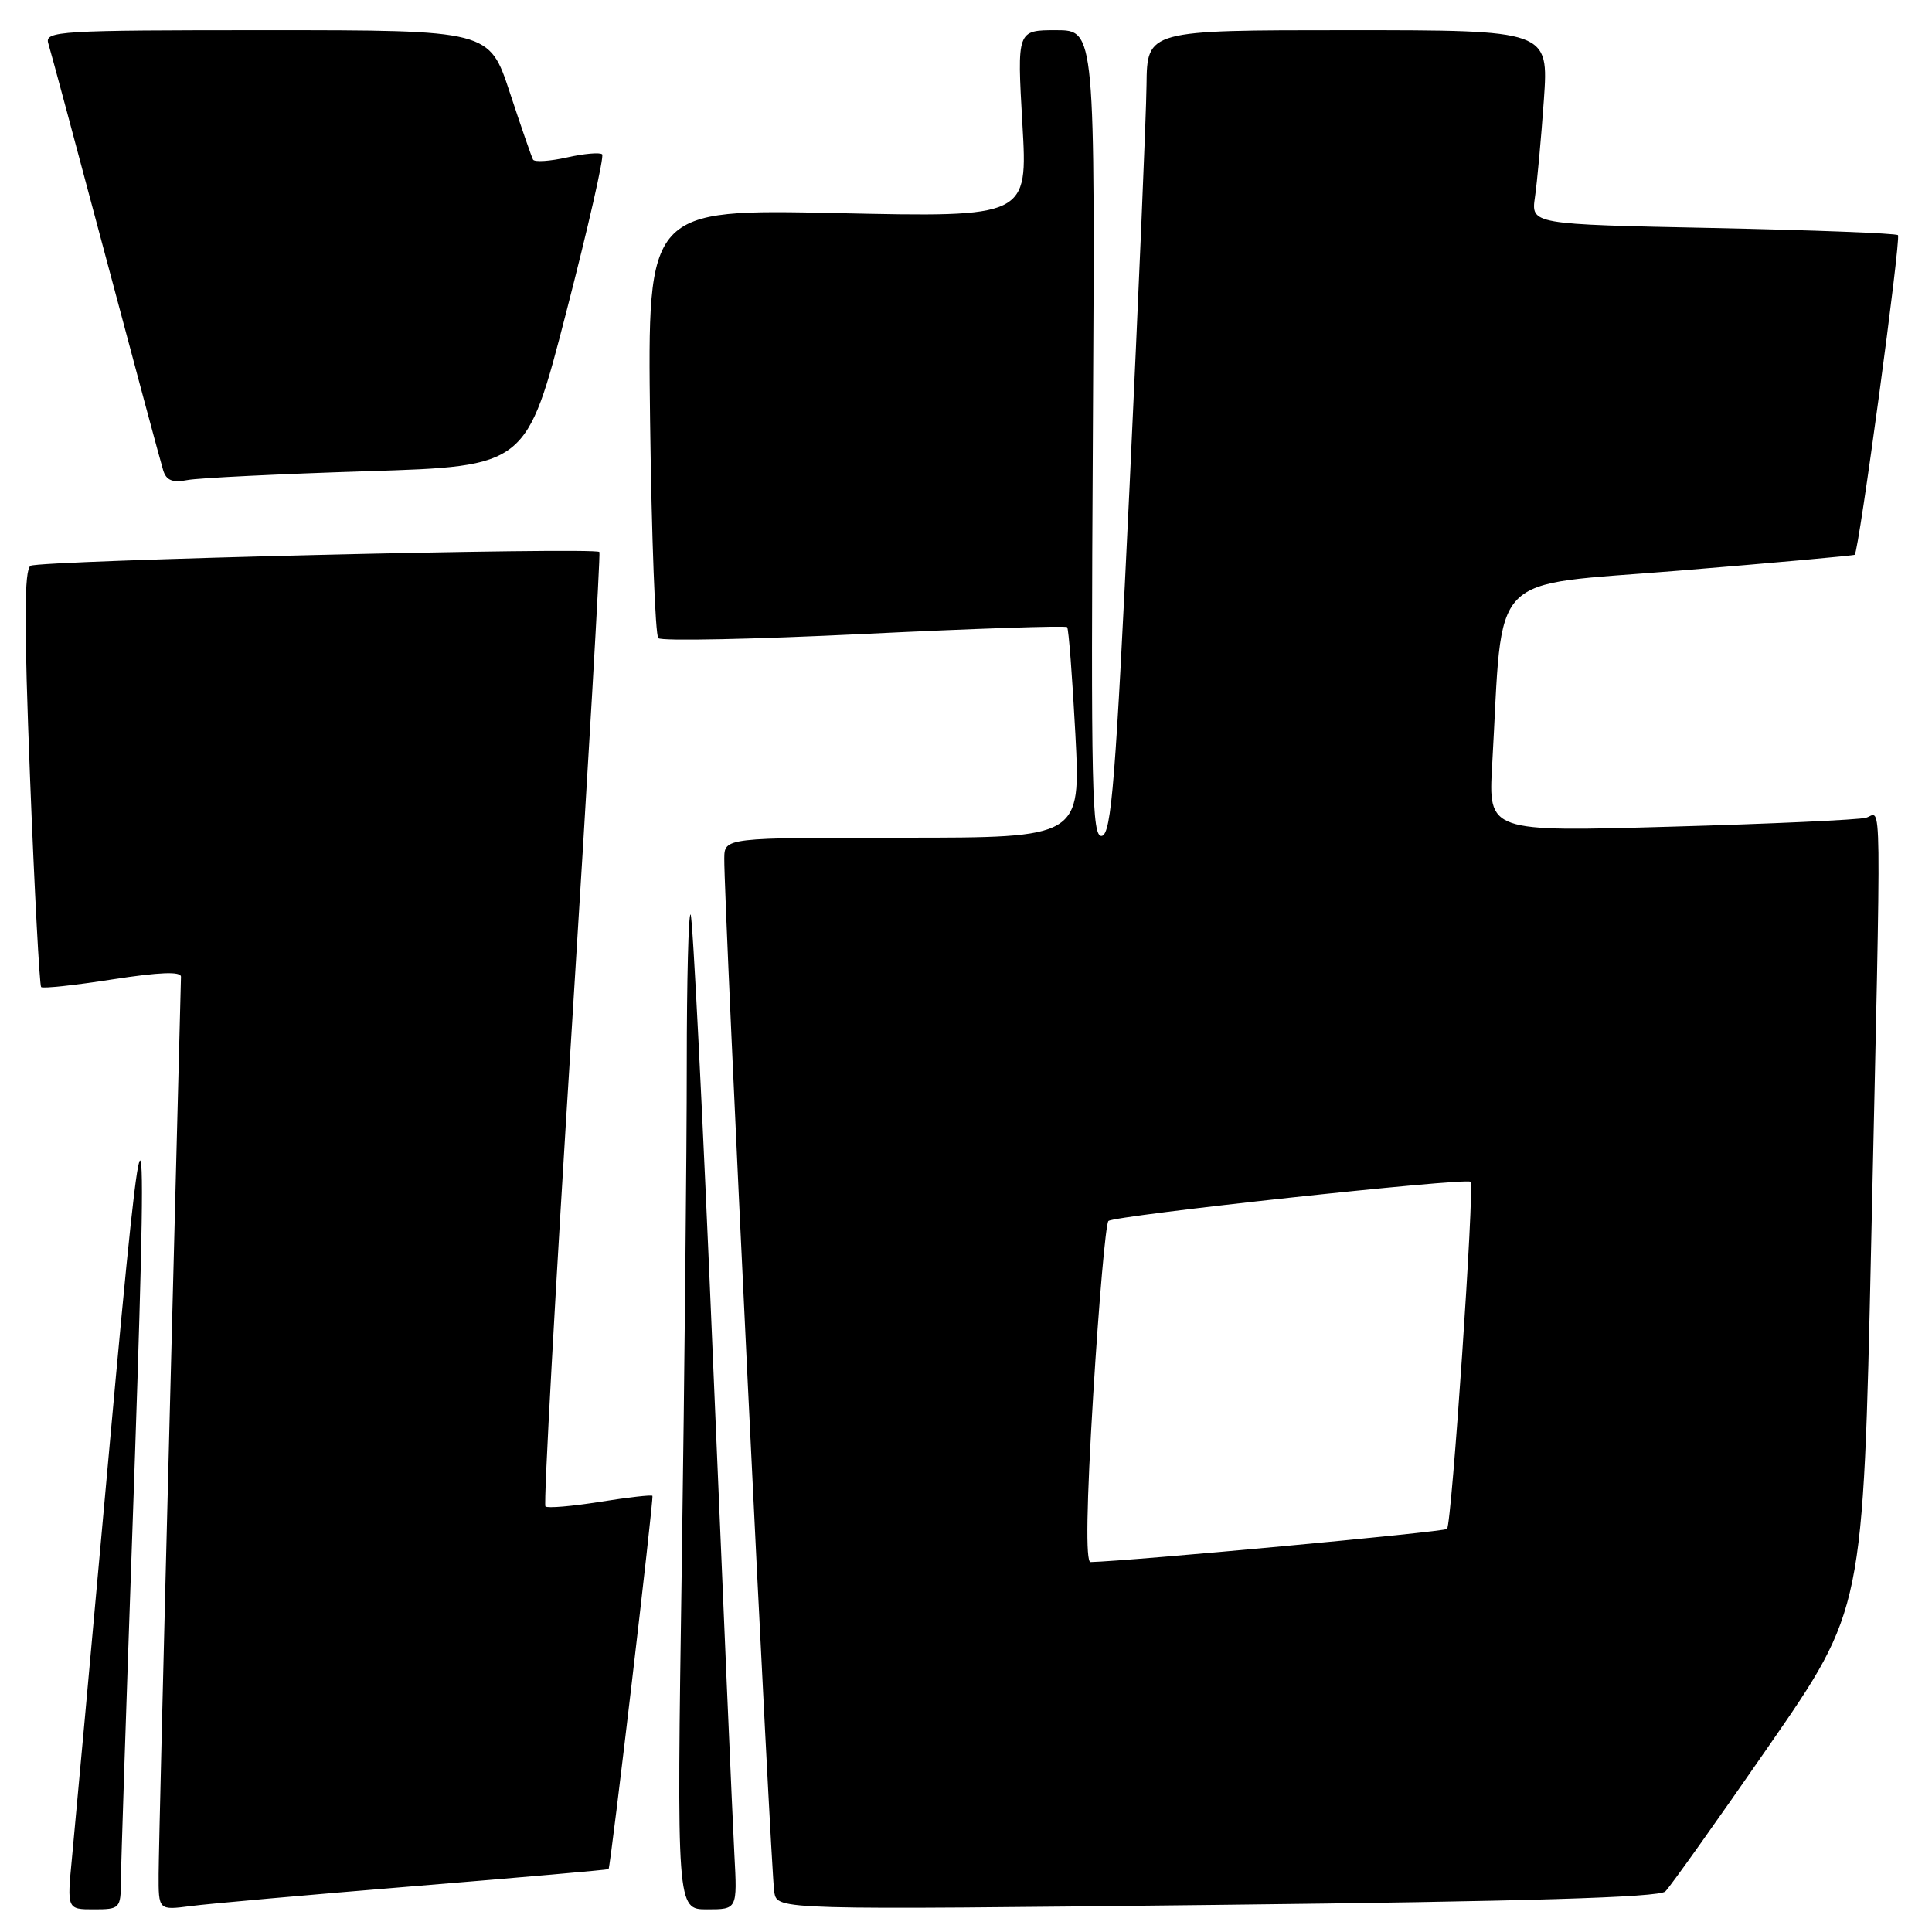 <?xml version="1.0" encoding="UTF-8" standalone="no"?>
<!DOCTYPE svg PUBLIC "-//W3C//DTD SVG 1.1//EN" "http://www.w3.org/Graphics/SVG/1.1/DTD/svg11.dtd" >
<svg xmlns="http://www.w3.org/2000/svg" xmlns:xlink="http://www.w3.org/1999/xlink" version="1.1" viewBox="0 0 256 256">
 <g >
 <path fill="currentColor"
d=" M 16.02 249.25 C 16.03 247.19 16.70 226.82 17.50 204.00 C 19.74 140.05 19.33 138.40 14.48 192.00 C 12.12 218.12 9.89 242.54 9.53 246.25 C 8.88 253.00 8.88 253.00 12.44 253.00 C 15.88 253.00 16.00 252.88 16.02 249.25 Z  M 55.00 249.92 C 69.03 248.77 80.56 247.76 80.64 247.67 C 80.91 247.34 86.65 198.49 86.45 198.21 C 86.34 198.05 83.21 198.41 79.50 199.00 C 75.79 199.59 72.53 199.87 72.27 199.61 C 72.01 199.35 73.58 170.87 75.76 136.32 C 77.93 101.77 79.58 73.34 79.42 73.14 C 78.86 72.47 5.20 74.26 4.05 74.97 C 3.20 75.50 3.18 82.58 3.98 103.03 C 4.57 118.08 5.24 130.57 5.45 130.79 C 5.67 131.01 9.94 130.55 14.93 129.77 C 21.15 128.81 23.99 128.70 23.98 129.43 C 23.97 130.02 23.30 155.93 22.50 187.00 C 21.70 218.07 21.03 245.67 21.02 248.31 C 21.00 253.12 21.00 253.12 25.25 252.57 C 27.59 252.26 40.98 251.07 55.00 249.92 Z  M 97.31 245.75 C 97.09 241.76 95.82 212.22 94.47 180.10 C 93.13 147.97 91.79 121.46 91.51 121.18 C 91.23 120.90 91.00 129.85 91.00 141.08 C 91.00 152.31 90.70 182.09 90.34 207.25 C 89.67 253.00 89.67 253.00 93.69 253.00 C 97.70 253.00 97.70 253.00 97.31 245.75 Z  M 220.66 250.63 C 221.30 250.01 227.46 241.35 234.35 231.39 C 246.88 213.29 246.88 213.29 247.94 164.89 C 249.31 102.49 249.37 107.76 247.25 108.36 C 246.29 108.63 234.63 109.17 221.35 109.54 C 197.21 110.23 197.21 110.23 197.72 101.36 C 199.22 75.17 196.76 77.73 222.50 75.61 C 235.15 74.57 245.62 73.62 245.76 73.51 C 246.31 73.09 251.92 31.59 251.49 31.16 C 251.24 30.91 240.20 30.49 226.96 30.21 C 202.87 29.72 202.87 29.72 203.39 26.11 C 203.68 24.12 204.21 18.34 204.57 13.25 C 205.21 4.00 205.21 4.00 178.61 4.00 C 152.00 4.00 152.00 4.00 151.92 11.25 C 151.88 15.24 150.86 39.19 149.67 64.49 C 147.83 103.40 147.27 110.52 146.00 110.76 C 144.68 111.02 144.54 104.67 144.81 57.53 C 145.11 4.00 145.11 4.00 139.94 4.00 C 134.76 4.00 134.76 4.00 135.47 16.40 C 136.19 28.79 136.19 28.79 110.99 28.24 C 85.79 27.70 85.79 27.70 86.14 55.77 C 86.34 71.20 86.83 84.16 87.23 84.56 C 87.63 84.97 99.90 84.71 114.50 84.00 C 129.10 83.29 141.20 82.88 141.40 83.10 C 141.60 83.32 142.09 89.69 142.49 97.25 C 143.20 111.00 143.20 111.00 119.60 111.00 C 96.00 111.00 96.00 111.00 95.97 113.75 C 95.90 119.27 102.16 248.57 102.60 250.78 C 103.05 253.07 103.05 253.07 161.28 252.41 C 202.35 251.95 219.84 251.42 220.66 250.63 Z  M 48.63 62.44 C 69.76 61.78 69.76 61.78 75.03 41.37 C 77.93 30.15 80.07 20.74 79.79 20.45 C 79.50 20.17 77.40 20.35 75.13 20.86 C 72.85 21.37 70.83 21.50 70.63 21.15 C 70.43 20.79 69.05 16.79 67.55 12.25 C 64.84 4.00 64.84 4.00 35.35 4.00 C 7.73 4.00 5.90 4.11 6.40 5.75 C 6.70 6.71 10.12 19.42 14.00 34.00 C 17.88 48.58 21.31 61.31 21.62 62.31 C 22.03 63.66 22.86 63.99 24.84 63.61 C 26.30 63.33 37.01 62.81 48.63 62.44 Z  M 144.86 184.75 C 145.61 172.51 146.51 162.18 146.87 161.79 C 147.53 161.07 194.18 156.02 194.86 156.59 C 195.41 157.05 192.36 201.97 191.74 202.59 C 191.34 202.99 149.78 206.85 144.50 206.98 C 143.84 206.99 143.97 199.34 144.86 184.75 Z "/>
</g>
</svg>
